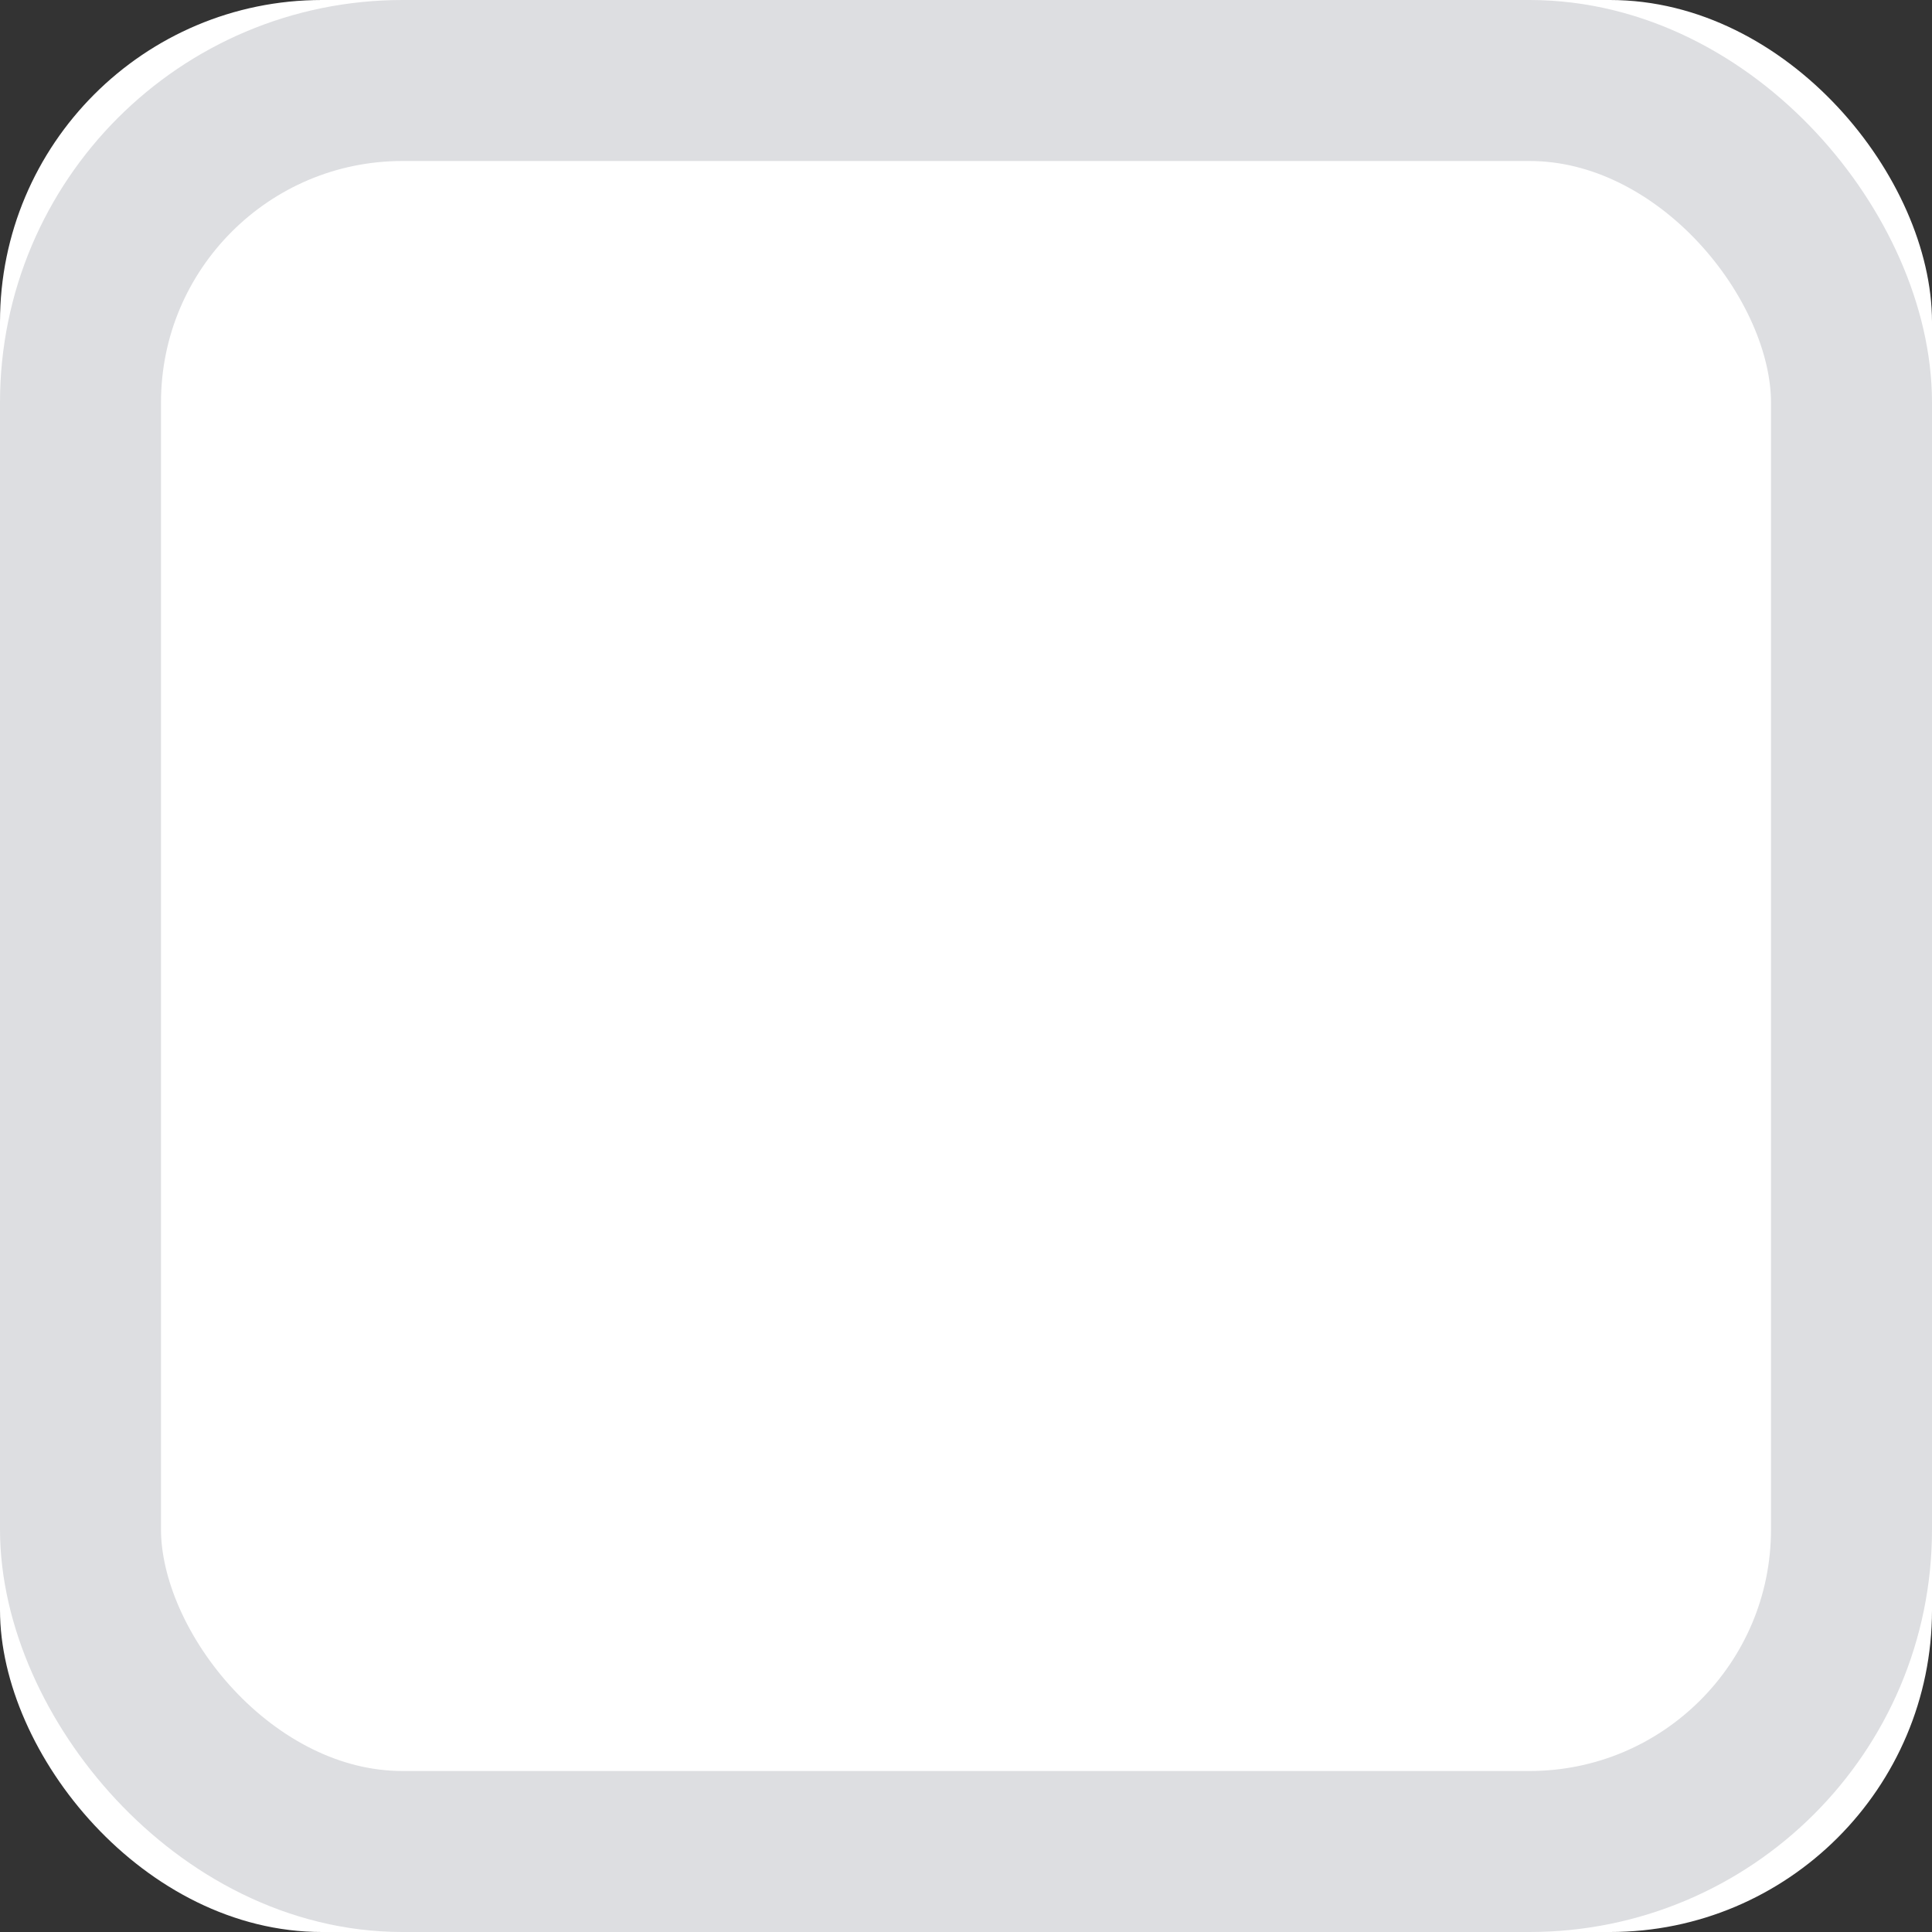 <?xml version="1.0" encoding="UTF-8" standalone="no"?>
<svg width="12px" height="12px" viewBox="0 0 12 12" version="1.1" xmlns="http://www.w3.org/2000/svg" xmlns:xlink="http://www.w3.org/1999/xlink">
    <rect x="0" y="0" width="12" height="12" fill="#333333" stroke="none"/>
    <!-- Generator: Sketch 46 (44423) - http://www.bohemiancoding.com/sketch -->
    <title>多选框 Checkbox-未选中-小</title>
    <desc>Created with Sketch.</desc>
    <defs>
        <rect id="path-1" x="0" y="0" width="12" height="12" rx="2"></rect>
    </defs>
    <g id="Symbols" stroke="none" stroke-width="1" fill="none" fill-rule="evenodd">
        <g id="多选框-Checkbox-未选中-小">
            <g id="shape-copy-4">
                <use fill="#FFFFFF" fill-rule="evenodd" xlink:href="#path-1"></use>
                <rect stroke="#DDDEE1" stroke-width="1" x="0.5" y="0.5" width="11" height="11" rx="2"></rect>
            </g>
        </g>
    </g>
</svg>